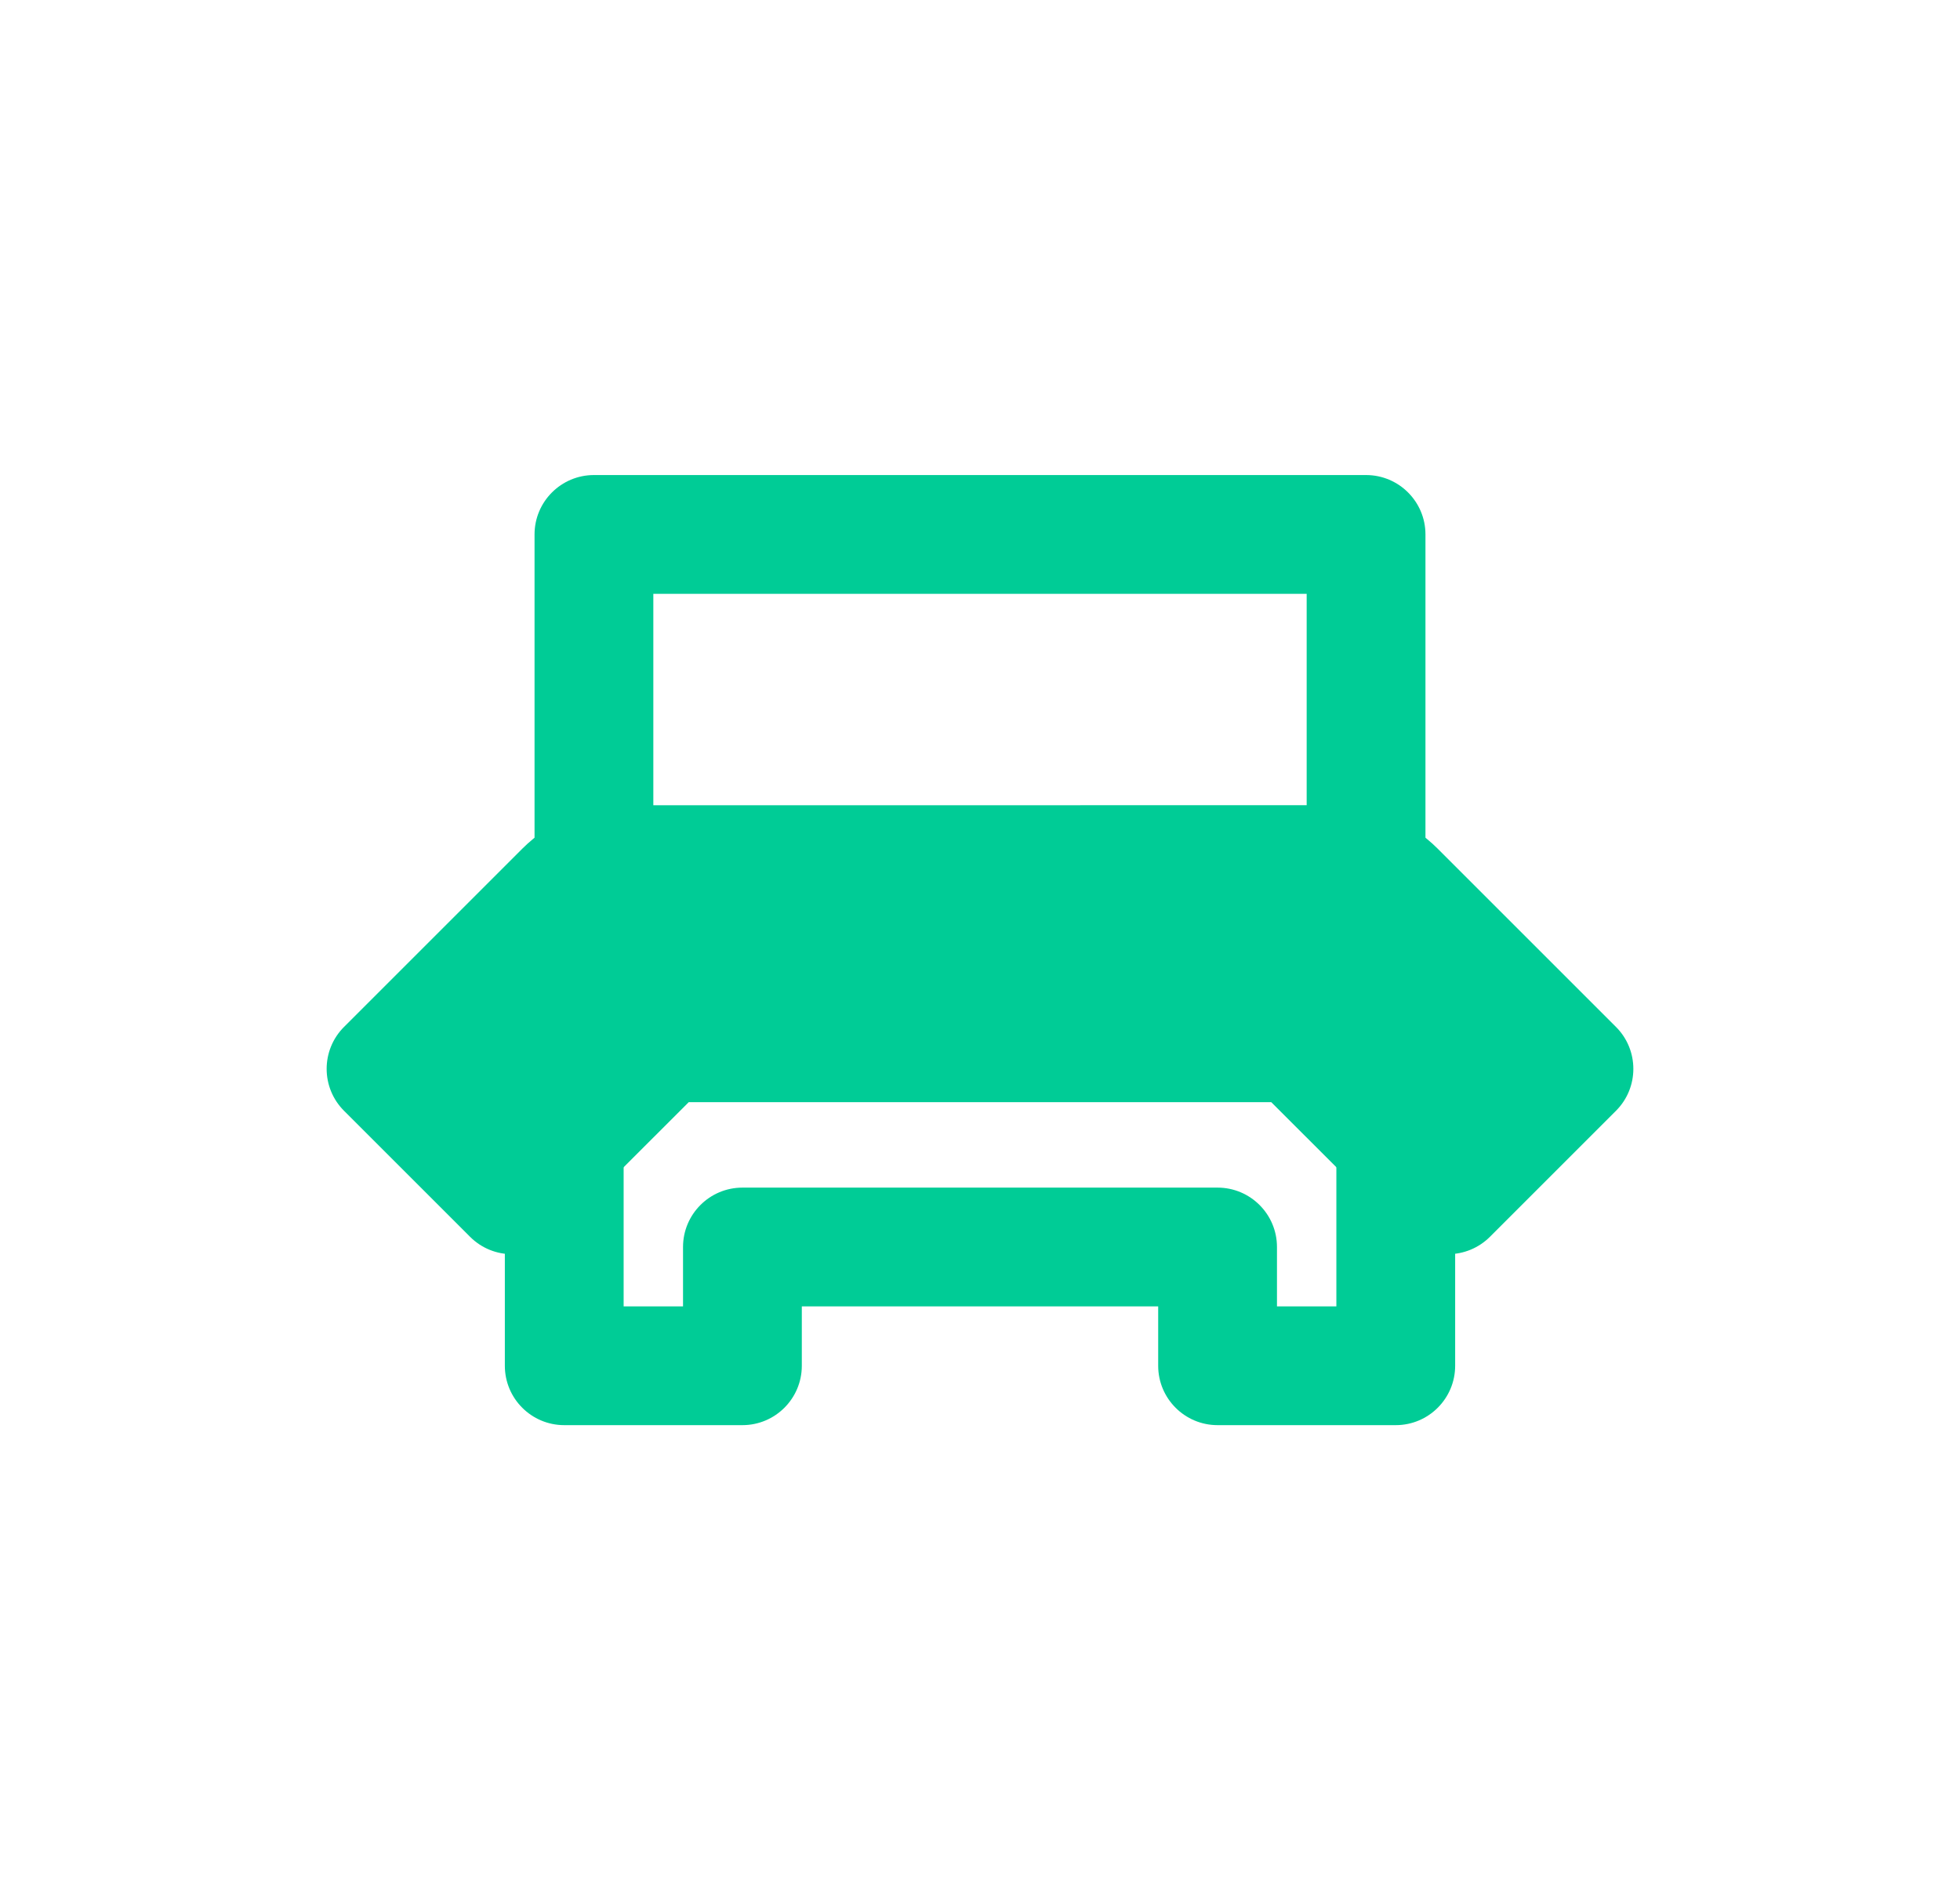 <svg width="33" height="32" viewBox="0 0 33 32" fill="none" xmlns="http://www.w3.org/2000/svg">
<path fill-rule="evenodd" clip-rule="evenodd" d="M22.439 13.56L10.561 13.561C9.898 13.561 9.262 13.824 8.793 14.293L5.793 17.293C5.402 17.683 5.402 18.317 5.793 18.707L7.914 20.828C8.305 21.219 8.938 21.219 9.328 20.828L11.596 18.561L21.404 18.561L23.672 20.828C23.859 21.016 24.113 21.121 24.379 21.121C24.644 21.121 24.898 21.016 25.086 20.828L27.207 18.707C27.598 18.317 27.598 17.683 27.207 17.293L24.207 14.293C23.738 13.824 23.102 13.56 22.439 13.56Z" fill="#00CC96"/>
<path fill-rule="evenodd" clip-rule="evenodd" d="M8.5 23V19.5H10.5V22H11.5V21C11.5 20.448 11.948 20 12.5 20H20.5C21.052 20 21.5 20.448 21.5 21V22H22.5V19.5H24.5V23C24.5 23.552 24.052 24 23.5 24H20.5C19.948 24 19.5 23.552 19.5 23V22H13.5V23C13.5 23.552 13.052 24 12.5 24H9.5C8.948 24 8.5 23.552 8.5 23Z" fill="#00CC96"/>
<path fill-rule="evenodd" clip-rule="evenodd" d="M9 9C9 8.448 9.448 8 10 8H23C23.552 8 24 8.448 24 9V14.5H22V10H11V14.5H9V9Z" fill="#00CC96"/>
</svg>
